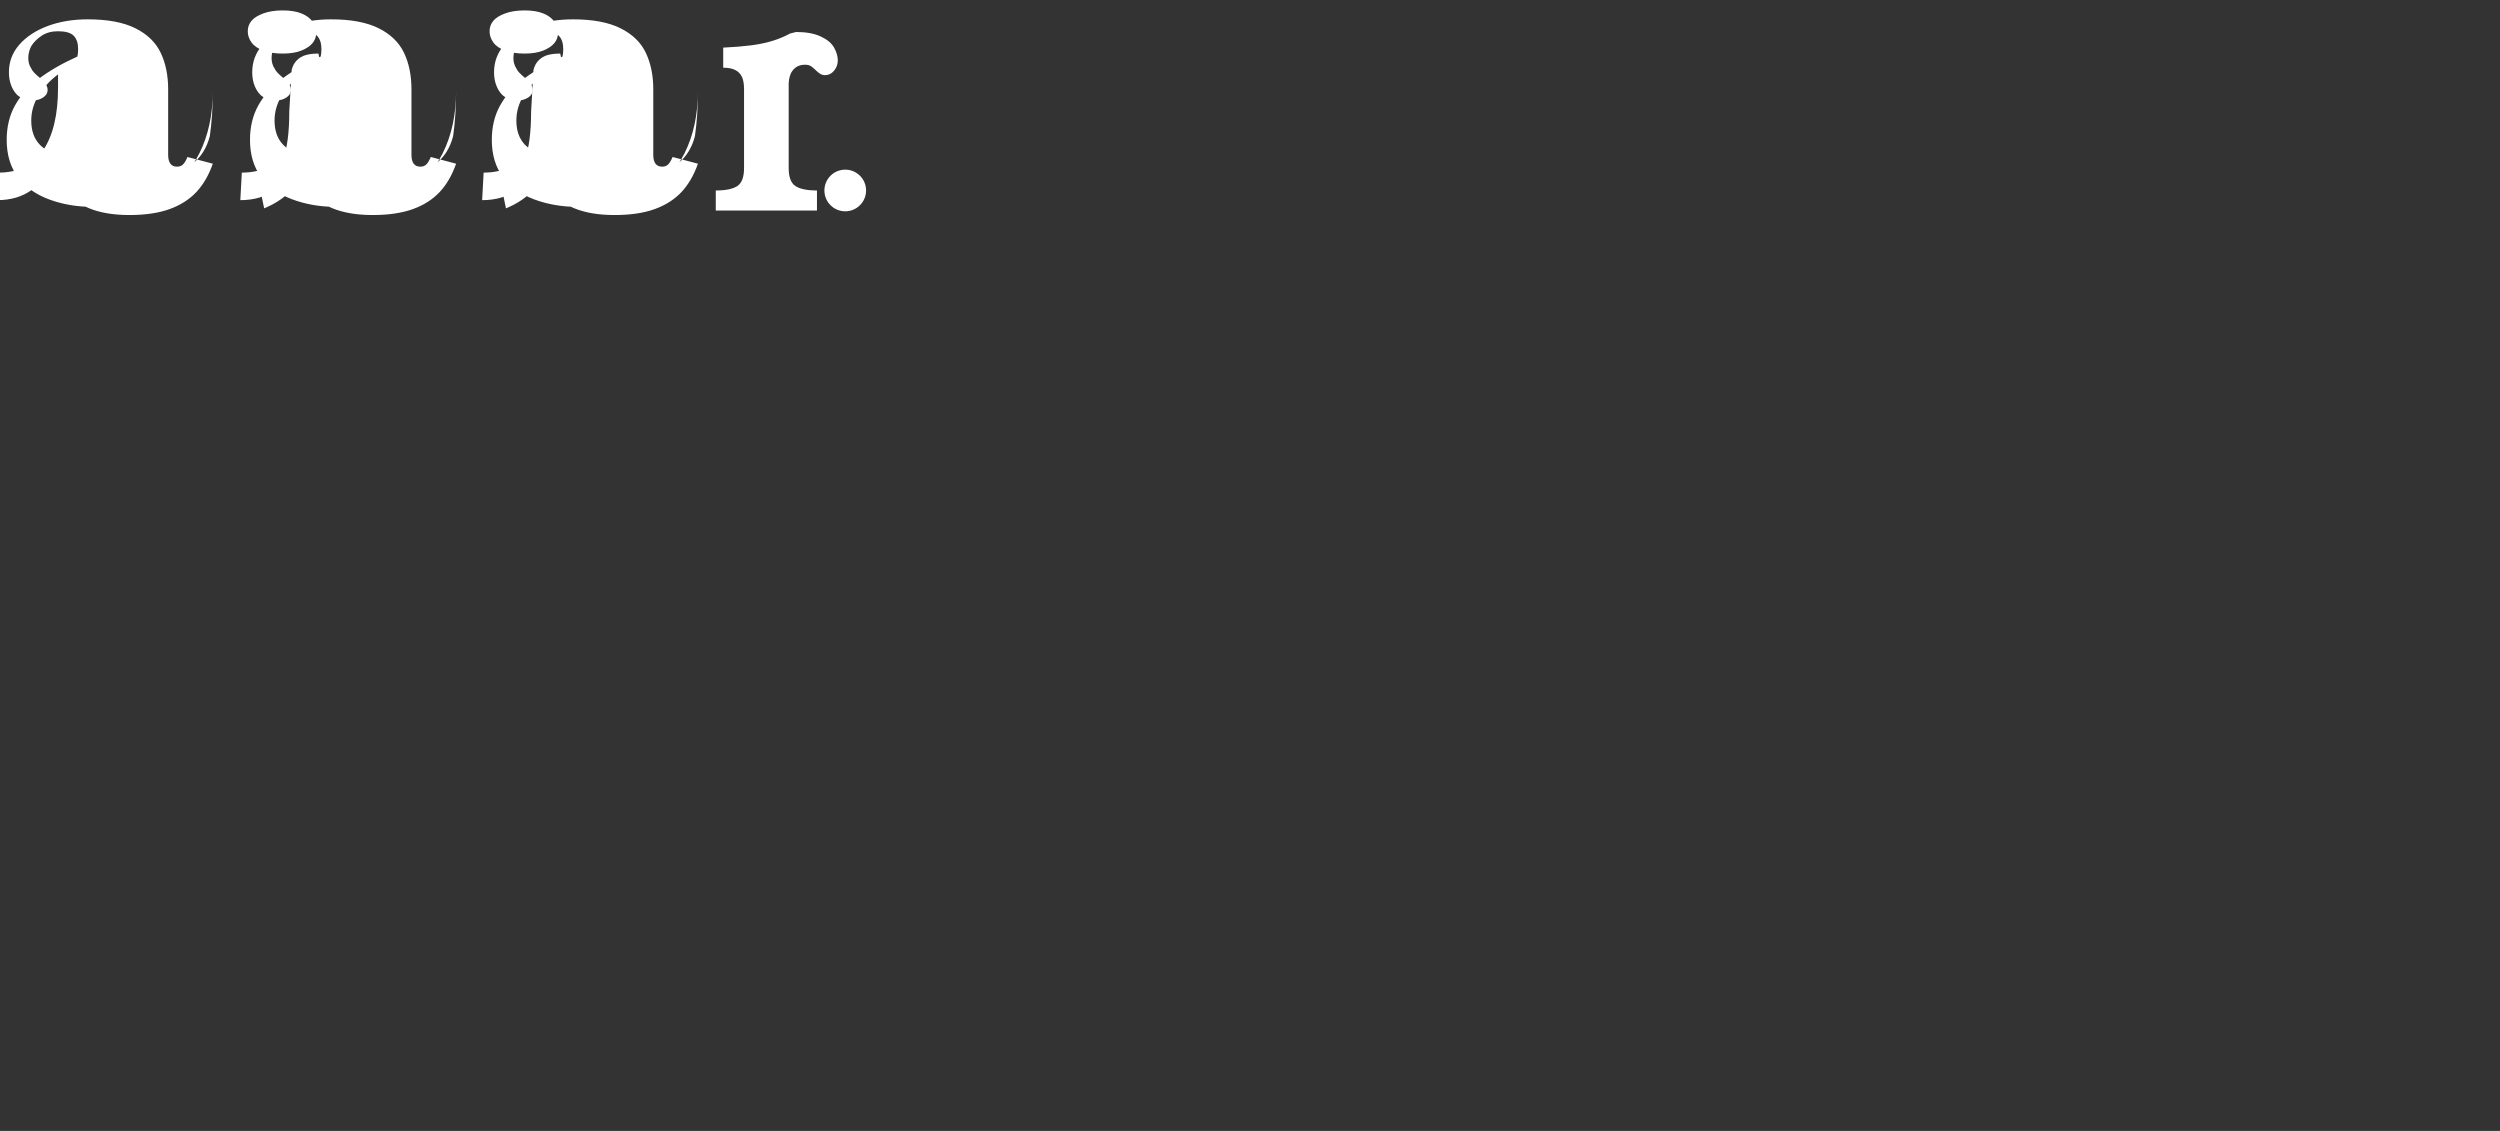 <svg width="840" height="380" viewBox="0 0 840 380" fill="none" xmlns="http://www.w3.org/2000/svg">
  <rect x="0" y="0" width="840" height="380" fill="#333333" stroke="none"/>
  <path d="M71.5 30.5C71.5 38.5 70 45.5 67 51.5C64 57.5 59.5 62 53.5 65C47.5 68 40 69.5 31 69.5C25.833 69.5 21 68.667 16.5 67C12 65.333 8.5 62.833 6 59.5C3.5 56.167 2.25 52 2.25 47C2.25 42.667 3.167 38.833 5 35.5C6.833 32.167 9.5 29.167 13 26.5C16.5 23.833 20.833 21.333 26 19C26.167 18.333 26.25 17.5 26.25 16.5C26.25 14.5 25.75 13 24.75 12C23.75 11 22 10.5 19.5 10.5C17.333 10.5 15.5 11 14 12C12.5 13 11.333 14.167 10.5 15.5C9.833 16.833 9.5 18.167 9.5 19.5C9.5 20.833 9.833 22 10.5 23C10.833 23.833 11.833 24.917 13.5 26.25C15.167 27.583 16 28.917 16 30.25C16 31.25 15.5 32.083 14.5 32.75C13.5 33.417 12.333 33.75 11 33.75C8.333 33.75 6.333 32.833 5 31C3.667 29.167 3 26.917 3 24.25C3 20.75 4.167 17.667 6.5 15C8.833 12.333 12 10.25 16 8.75C20 7.25 24.5 6.5 29.5 6.5C36.167 6.5 41.5 7.5 45.5 9.5C49.5 11.5 52.333 14.25 54 17.75C55.667 21.25 56.5 25.333 56.5 30V52C56.5 53.333 56.75 54.333 57.25 55C57.75 55.667 58.5 56 59.5 56C60.333 56 61 55.75 61.5 55.25C62 54.75 62.5 53.917 63 52.75L71.5 55C70.167 58.833 68.333 62 66 64.5C63.667 67 60.667 68.917 57 70.25C53.333 71.583 48.833 72.25 43.5 72.25C38.167 72.25 33.667 71.5 30 70C26.333 68.5 23.5 66.417 21.5 63.75C19.5 61.083 18.333 58 18 54.5C16.333 58.333 13.917 61.417 10.75 63.75C7.583 66.083 3.667 67.25 -1 67.25L-0.5 58C6.167 58 11.167 55.5 14.5 50.5C17.833 45.5 19.5 38.5 19.5 29.5V25C16.833 27 14.667 29.333 13 32C11.333 34.667 10.5 37.5 10.5 40.5C10.5 44 11.5 46.75 13.5 48.75C15.5 50.75 18.167 51.75 21.5 51.75C24.5 51.75 27 50.75 29 48.75C31 46.75 32 44 32 40.5V18.5C32 17.5 32 16.833 32 16.5C32 16.167 31.833 15.833 31.5 15.5C31.167 15.167 30.333 15 29 15C28.167 15 27.417 15.083 26.75 15.25L29.5 8.5C33.167 8.667 36.25 9 38.75 9.5C41.25 10 43.167 10.833 44.5 12C45.833 13.167 46.5 14.833 46.5 17V47.5C46.5 51.167 47.333 53.833 49 55.5C50.667 57.167 53 58 56 58C59.333 58 62.333 56.917 65 54.75C67.667 52.583 69.5 49.583 70.5 45.75C71.167 41.083 71.5 36 71.5 30.5Z" fill="white"/>
  <path d="M106.25 11C106.25 12.333 105.833 13.5 105 14.5C104.167 15.5 102.917 16.333 101.25 17C99.583 17.667 97.5 18 95 18C92.5 18 90.333 17.667 88.5 17C86.667 16.333 85.333 15.417 84.5 14.25C83.667 13.083 83.25 11.833 83.25 10.5C83.25 9.167 83.667 8 84.5 7C85.333 6 86.667 5.167 88.5 4.5C90.333 3.833 92.5 3.5 95 3.5C97.5 3.5 99.583 3.833 101.25 4.5C102.917 5.167 104.167 6.083 105 7.25C105.833 8.417 106.25 9.667 106.25 11ZM106 30.5C106 42.5 104.75 51.417 102.25 57.25C99.75 63.083 95.25 67.333 88.75 70L87 61.5C91 59.833 93.7 57.167 95.1 53.5C96.5 49.833 97.2 44.5 97.2 37.5L98 23.5C98.333 22.167 98.917 21.083 99.75 20.25C100.583 19.417 101.583 18.833 102.75 18.5C103.917 18.167 105.333 18 107 18L108.5 25.5L106 30.5Z" fill="white"/>
  <path d="M153.25 30.5C153.25 38.5 151.75 45.5 148.75 51.5C145.75 57.5 141.25 62 135.25 65C129.25 68 121.75 69.5 112.75 69.5C107.583 69.5 102.75 68.667 98.25 67C93.75 65.333 90.25 62.833 87.75 59.5C85.25 56.167 84 52 84 47C84 42.667 84.917 38.833 86.75 35.5C88.583 32.167 91.25 29.167 94.75 26.5C98.25 23.833 102.583 21.333 107.75 19C107.917 18.333 108 17.5 108 16.5C108 14.5 107.5 13 106.5 12C105.5 11 103.75 10.5 101.25 10.5C99.083 10.5 97.25 11 95.75 12C94.25 13 93.083 14.167 92.25 15.5C91.583 16.833 91.25 18.167 91.25 19.5C91.25 20.833 91.583 22 92.25 23C92.583 23.833 93.583 24.917 95.25 26.25C96.917 27.583 97.75 28.917 97.75 30.25C97.75 31.25 97.25 32.083 96.25 32.75C95.25 33.417 94.083 33.75 92.75 33.75C90.083 33.75 88.083 32.833 86.75 31C85.417 29.167 84.75 26.917 84.75 24.25C84.75 20.75 85.917 17.667 88.25 15C90.583 12.333 93.75 10.25 97.75 8.75C101.75 7.25 106.25 6.5 111.25 6.5C117.917 6.5 123.25 7.5 127.25 9.5C131.25 11.5 134.083 14.25 135.75 17.75C137.417 21.25 138.25 25.333 138.25 30V52C138.25 53.333 138.5 54.333 139 55C139.5 55.667 140.25 56 141.25 56C142.083 56 142.75 55.75 143.25 55.25C143.75 54.75 144.25 53.917 144.75 52.75L153.25 55C151.917 58.833 150.083 62 147.75 64.5C145.417 67 142.417 68.917 138.75 70.25C135.083 71.583 130.583 72.25 125.25 72.25C119.917 72.25 115.417 71.5 111.75 70C108.083 68.5 105.25 66.417 103.25 63.75C101.25 61.083 100.083 58 99.75 54.5C98.083 58.333 95.667 61.417 92.5 63.75C89.333 66.083 85.417 67.25 80.75 67.25L81.25 58C87.917 58 92.917 55.5 96.25 50.5C99.583 45.5 101.25 38.5 101.25 29.5V25C98.583 27 96.417 29.333 94.75 32C93.083 34.667 92.25 37.5 92.25 40.5C92.25 44 93.25 46.75 95.25 48.75C97.25 50.75 99.917 51.75 103.25 51.75C106.25 51.75 108.75 50.75 110.75 48.75C112.75 46.75 113.75 44 113.75 40.5V18.5C113.75 17.5 113.75 16.833 113.75 16.5C113.75 16.167 113.583 15.833 113.25 15.5C112.917 15.167 112.083 15 110.75 15C109.917 15 109.167 15.083 108.5 15.25L111.25 8.5C114.917 8.667 118 9 120.5 9.5C123 10 124.917 10.833 126.25 12C127.583 13.167 128.25 14.833 128.25 17V47.5C128.25 51.167 129.083 53.833 130.75 55.5C132.417 57.167 134.75 58 137.75 58C141.083 58 144.083 56.917 146.75 54.75C149.417 52.583 151.25 49.583 152.25 45.75C152.917 41.083 153.25 36 153.25 30.5Z" fill="white"/>
  <path d="M187.5 11C187.5 12.333 187.083 13.5 186.25 14.5C185.417 15.5 184.167 16.333 182.5 17C180.833 17.667 178.75 18 176.25 18C173.75 18 171.583 17.667 169.75 17C167.917 16.333 166.583 15.417 165.75 14.25C164.917 13.083 164.5 11.833 164.5 10.5C164.5 9.167 164.917 8 165.75 7C166.583 6 167.917 5.167 169.75 4.5C171.583 3.833 173.75 3.5 176.25 3.5C178.75 3.5 180.833 3.833 182.5 4.5C184.167 5.167 185.417 6.083 186.25 7.25C187.083 8.417 187.5 9.667 187.5 11ZM187.25 30.5C187.25 42.5 186 51.417 183.5 57.25C181 63.083 176.5 67.333 170 70L168.25 61.5C172.25 59.833 174.95 57.167 176.35 53.5C177.75 49.833 178.45 44.5 178.45 37.5L179.25 23.5C179.583 22.167 180.167 21.083 181 20.25C181.833 19.417 182.833 18.833 184 18.5C185.167 18.167 186.583 18 188.25 18L189.75 25.5L187.25 30.5Z" fill="white"/>
  <path d="M234.5 30.5C234.5 38.5 233 45.5 230 51.5C227 57.5 222.5 62 216.5 65C210.5 68 203 69.5 194 69.5C188.833 69.5 184 68.667 179.5 67C175 65.333 171.5 62.833 169 59.5C166.5 56.167 165.25 52 165.25 47C165.25 42.667 166.167 38.833 168 35.5C169.833 32.167 172.5 29.167 176 26.5C179.5 23.833 183.833 21.333 189 19C189.167 18.333 189.25 17.5 189.25 16.5C189.25 14.5 188.75 13 187.75 12C186.75 11 185 10.5 182.5 10.5C180.333 10.5 178.5 11 177 12C175.5 13 174.333 14.167 173.5 15.5C172.833 16.833 172.5 18.167 172.5 19.5C172.5 20.833 172.833 22 173.5 23C173.833 23.833 174.833 24.917 176.5 26.25C178.167 27.583 179 28.917 179 30.25C179 31.25 178.5 32.083 177.5 32.75C176.5 33.417 175.333 33.75 174 33.75C171.333 33.75 169.333 32.833 168 31C166.667 29.167 166 26.917 166 24.25C166 20.75 167.167 17.667 169.5 15C171.833 12.333 175 10.25 179 8.75C183 7.25 187.5 6.5 192.5 6.5C199.167 6.5 204.5 7.5 208.5 9.5C212.5 11.5 215.333 14.25 217 17.75C218.667 21.25 219.5 25.333 219.5 30V52C219.5 53.333 219.75 54.333 220.25 55C220.75 55.667 221.5 56 222.5 56C223.333 56 224 55.75 224.5 55.25C225 54.75 225.5 53.917 226 52.75L234.5 55C233.167 58.833 231.333 62 229 64.5C226.667 67 223.667 68.917 220 70.25C216.333 71.583 211.833 72.25 206.5 72.25C201.167 72.25 196.667 71.5 193 70C189.333 68.5 186.5 66.417 184.5 63.75C182.5 61.083 181.333 58 181 54.5C179.333 58.333 176.917 61.417 173.75 63.75C170.583 66.083 166.667 67.25 162 67.25L162.5 58C169.167 58 174.167 55.5 177.5 50.5C180.833 45.5 182.5 38.5 182.5 29.5V25C179.833 27 177.667 29.333 176 32C174.333 34.667 173.5 37.5 173.5 40.5C173.5 44 174.5 46.75 176.5 48.75C178.5 50.75 181.167 51.75 184.5 51.75C187.5 51.75 190 50.75 192 48.75C194 46.75 195 44 195 40.5V18.5C195 17.5 195 16.833 195 16.5C195 16.167 194.833 15.833 194.5 15.5C194.167 15.167 193.333 15 192 15C191.167 15 190.417 15.083 189.75 15.25L192.5 8.5C196.167 8.667 199.25 9 201.75 9.5C204.25 10 206.167 10.833 207.5 12C208.833 13.167 209.5 14.833 209.5 17V47.5C209.5 51.167 210.333 53.833 212 55.5C213.667 57.167 216 58 219 58C222.333 58 225.333 56.917 228 54.75C230.667 52.583 232.5 49.583 233.5 45.75C234.167 41.083 234.5 36 234.5 30.5Z" fill="white"/>
  <path d="M267.5 10.75C270.833 10.75 273.583 11.25 275.75 12.25C277.917 13.25 279.417 14.5 280.25 16C281.083 17.5 281.5 18.917 281.5 20.25C281.5 21.583 281.083 22.75 280.25 23.75C279.417 24.75 278.417 25.25 277.25 25.25C276.583 25.25 276 25.083 275.5 24.75C275 24.417 274.5 24 274 23.5C273.5 23 273 22.583 272.5 22.25C272 21.917 271.333 21.75 270.5 21.75C269.167 21.75 268.083 22.083 267.25 22.75C266.417 23.417 265.833 24.25 265.5 25.25C265.167 26.25 265 27.25 265 28.25V56.5C265 59.5 265.75 61.5 267.25 62.5C268.75 63.5 271.167 64 274.5 64V70.75H240.5V64C243.833 64 246.25 63.5 247.75 62.5C249.25 61.5 250 59.5 250 56.5V30C250 28.167 249.75 26.75 249.25 25.75C248.75 24.75 248 24 247 23.5C246 23 244.667 22.75 243 22.75V16C246.5 15.833 249.583 15.583 252.25 15.25C254.917 14.917 257.333 14.417 259.5 13.75C261.667 13.083 263.667 12.25 265.5 11.25L267.5 10.75Z" fill="white"/>
  <circle cx="284" cy="64" r="7" fill="white"/>
</svg> 